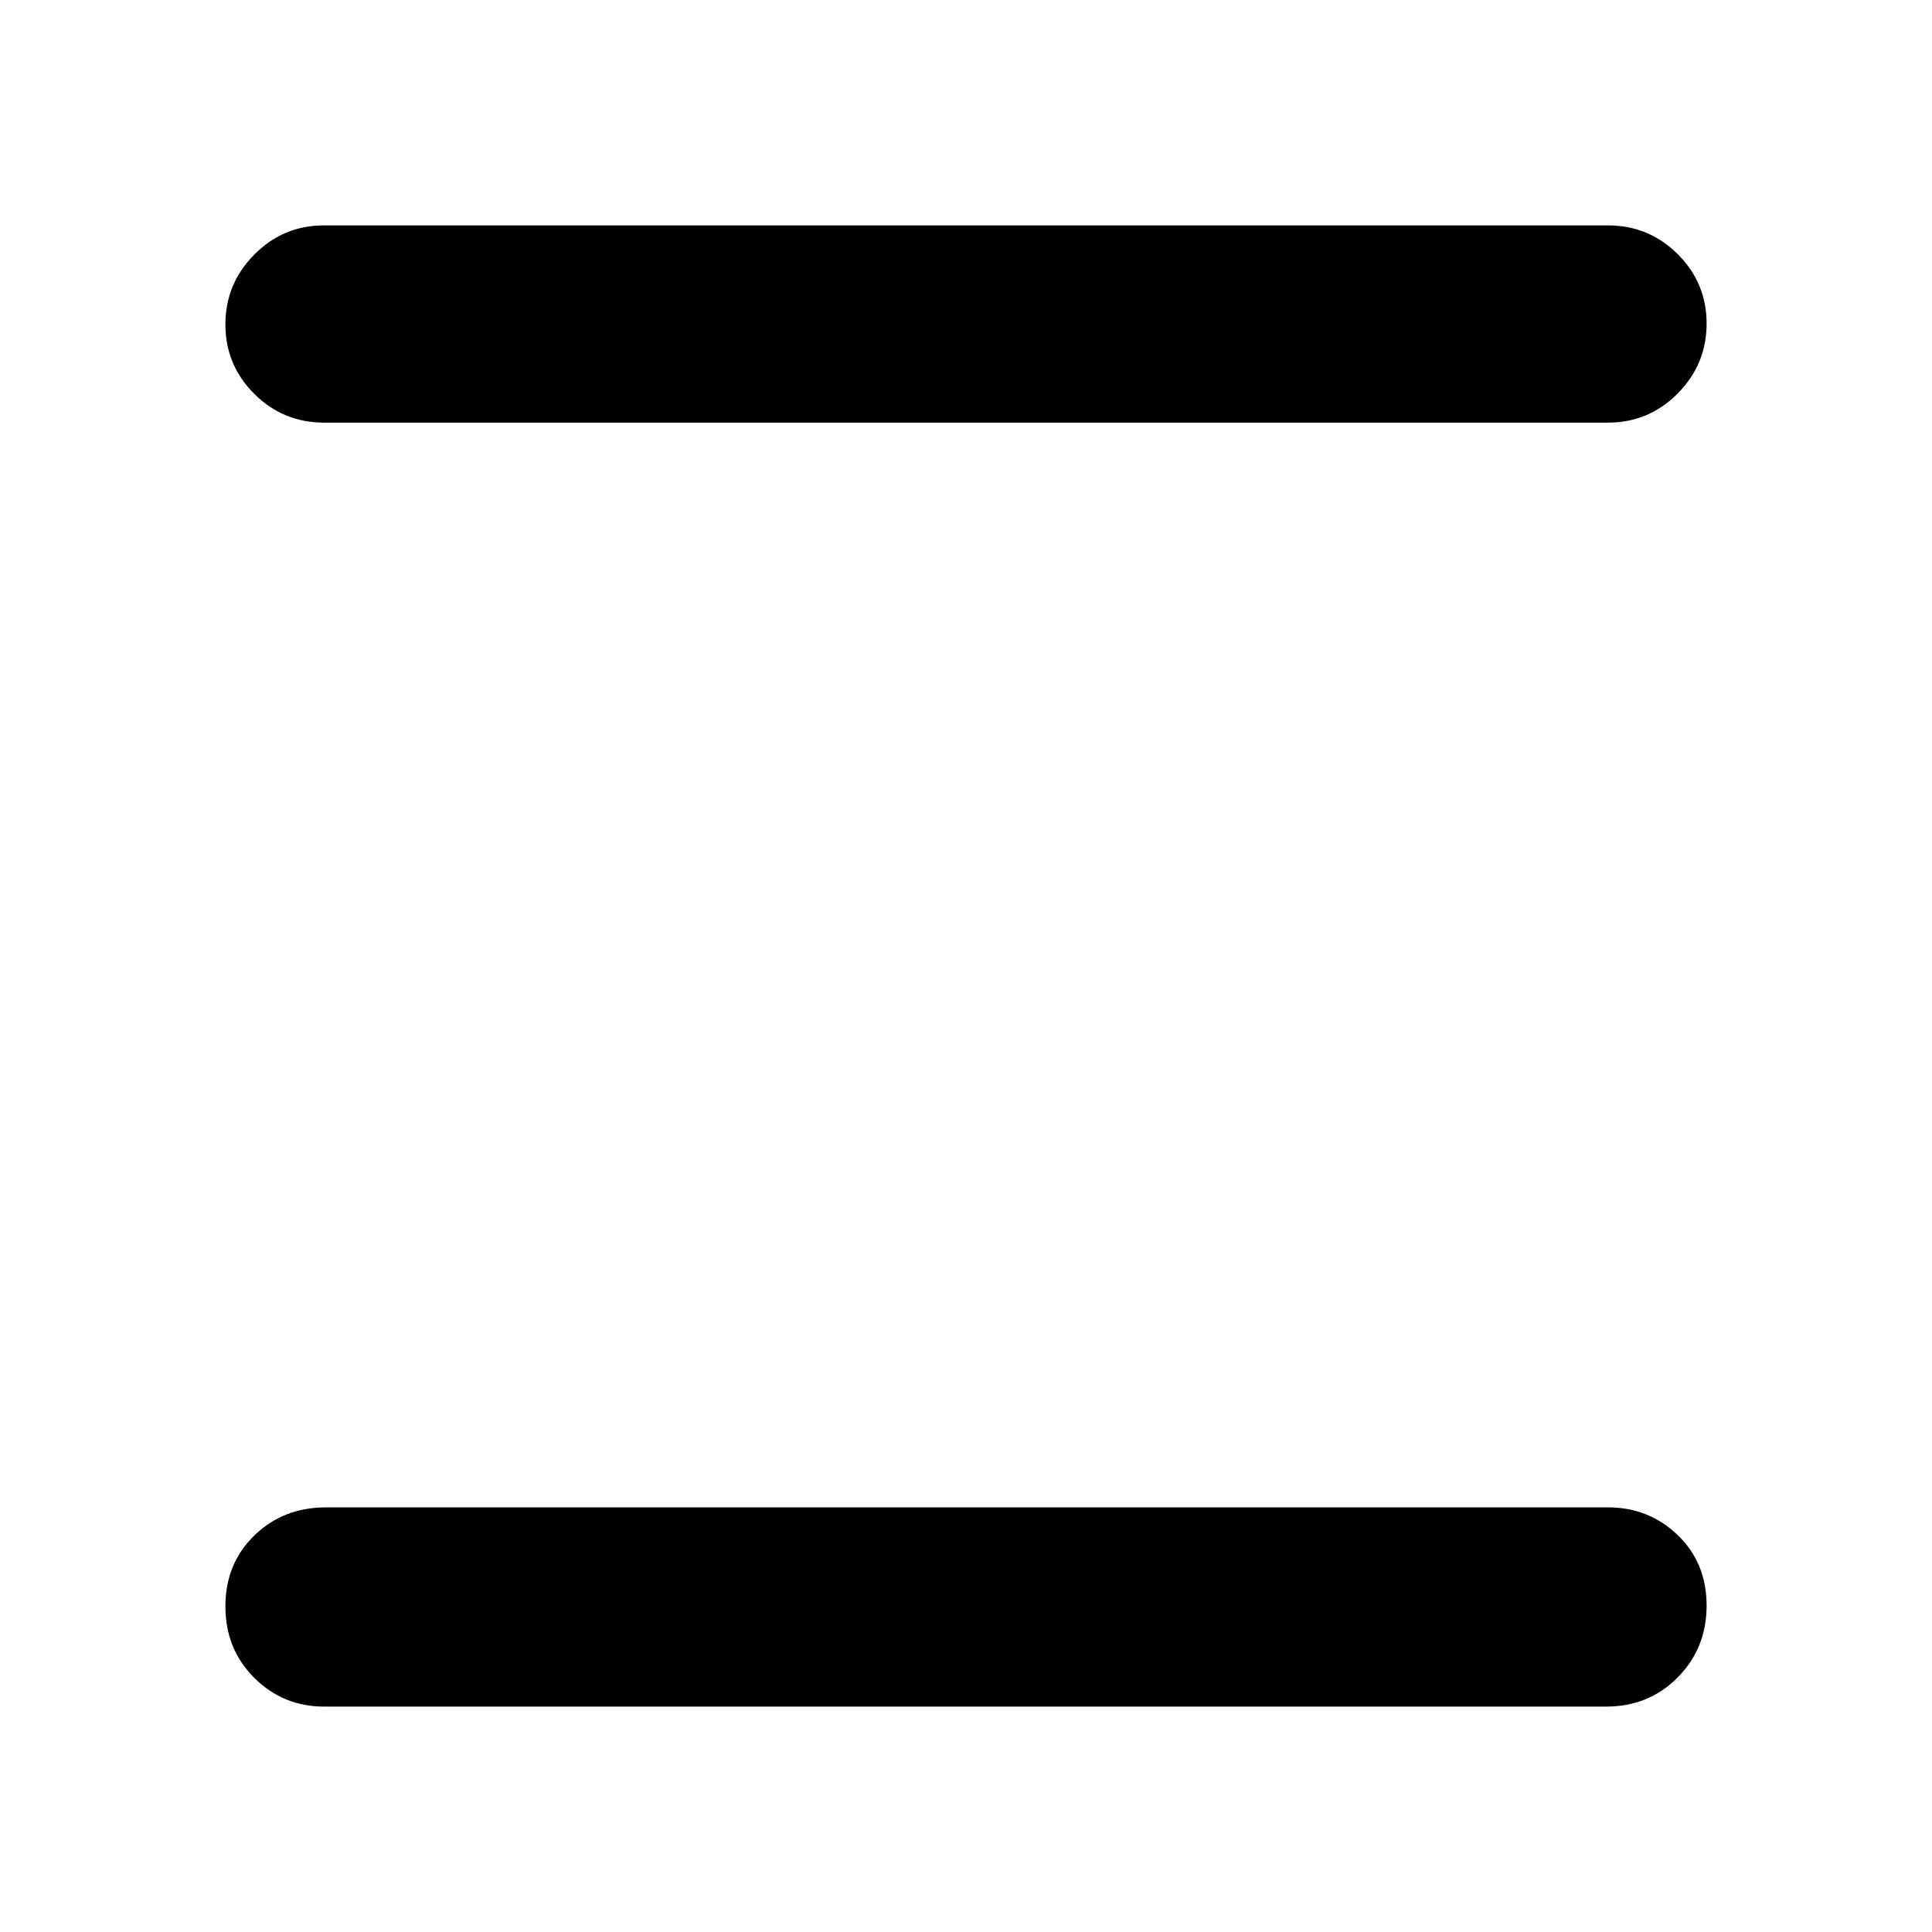 <svg xmlns="http://www.w3.org/2000/svg" height="20" viewBox="0 -960 960 960" width="20"><path d="M161-112q-20.3 0-34.65-14.29Q112-140.58 112-161.79T126.35-197q14.35-14 35.65-14h637q20.3 0 34.65 13.79 14.35 13.79 14.35 35t-14.35 35.71Q819.3-112 798-112H161Zm0-638q-20.3 0-34.65-14.29Q112-778.58 112-798.79t14.35-34.71Q140.7-848 161-848h638q20.3 0 34.65 14.29Q848-819.42 848-799.21t-14.35 34.71Q819.3-750 799-750H161Z"/></svg>